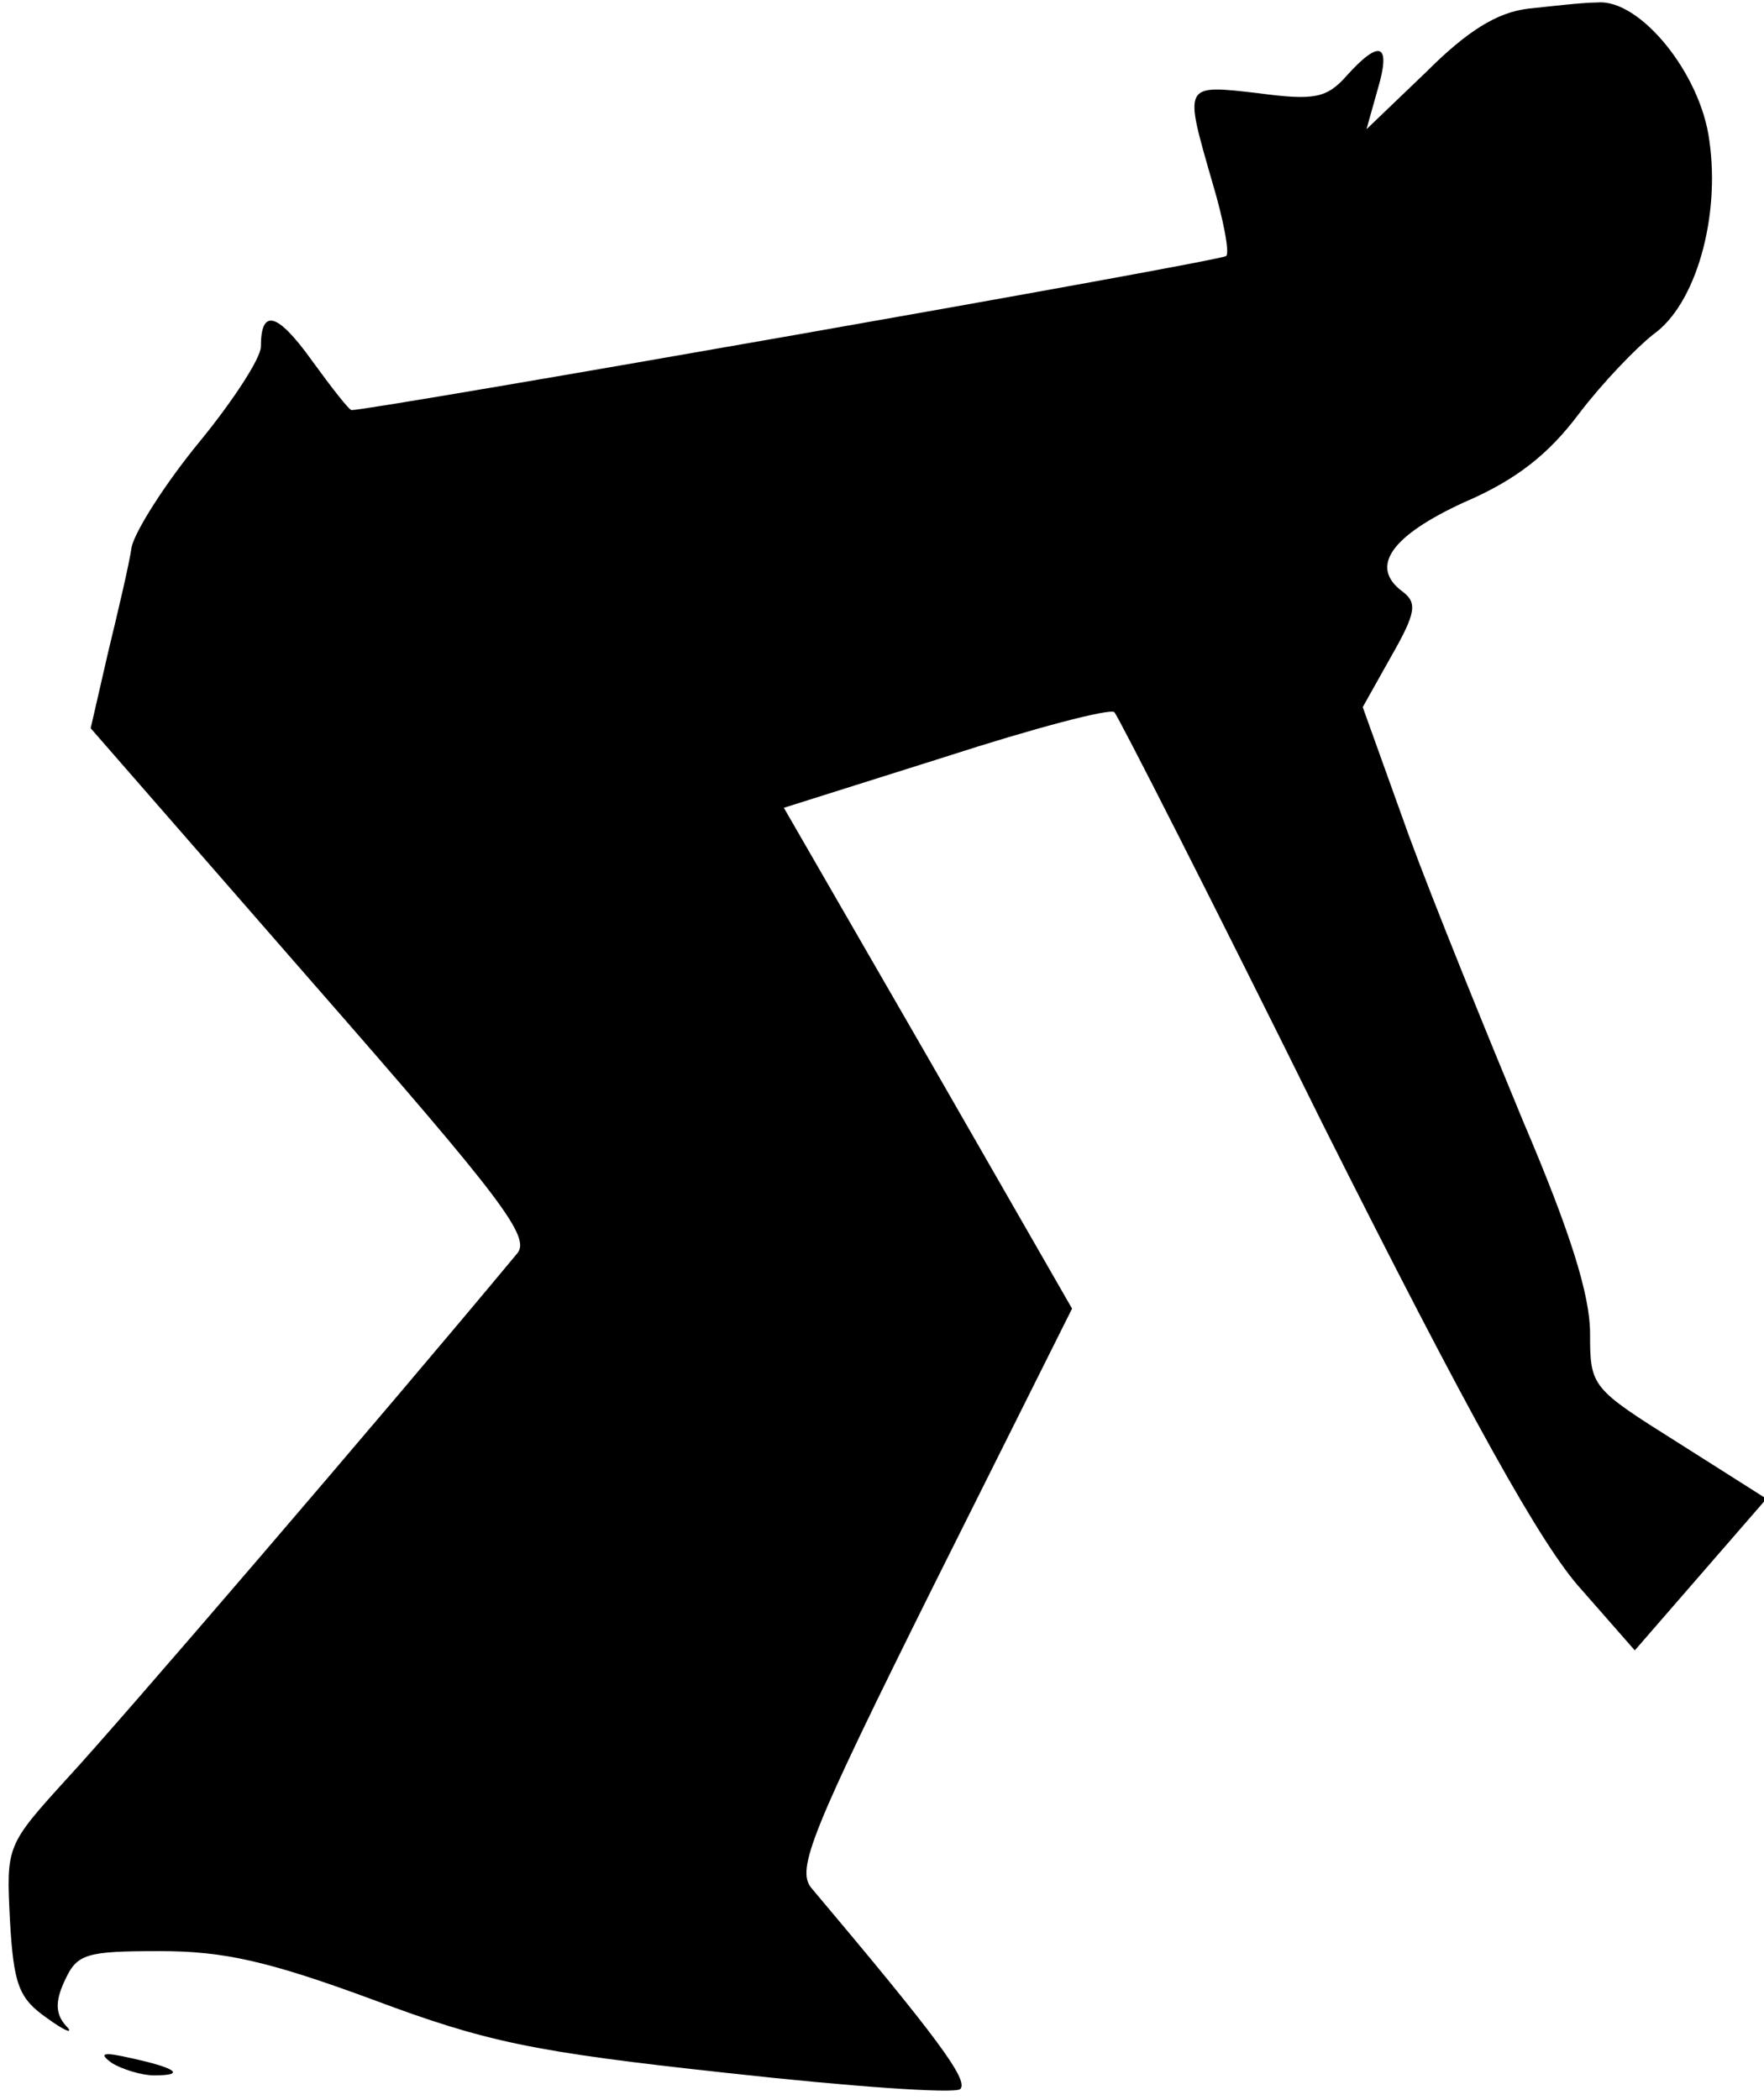 <?xml version="1.0" standalone="no"?>
<!DOCTYPE svg PUBLIC "-//W3C//DTD SVG 20010904//EN"
 "http://www.w3.org/TR/2001/REC-SVG-20010904/DTD/svg10.dtd">
<svg version="1.0" xmlns="http://www.w3.org/2000/svg"
 width="142pt" height="169pt" viewBox="0 0 142 169"
 preserveAspectRatio="xMidYMid meet">
<g transform="translate(0,169) scale(0.1,-0.1)"
fill="#000000" stroke="none">
<path fill="#000000" stroke="none" d="M1230 1683 c-25 -3 -49 -18 -82 -51
l-48 -46 9 32 c11 37 2 41 -25 11 -16 -18 -26 -20 -71 -14 -61 7 -60 8 -37
-72 9 -30 14 -57 11 -59 -3 -4 -687 -124 -704 -124 -2 0 -16 18 -32 40 -28 39
-41 42 -41 11 0 -9 -22 -43 -49 -76 -28 -34 -52 -72 -55 -85 -2 -14 -11 -52
-19 -85 l-14 -61 178 -204 c154 -176 177 -206 165 -219 -108 -130 -322 -379
-361 -421 -50 -55 -50 -55 -47 -115 3 -52 7 -63 30 -79 15 -11 22 -13 15 -6
-8 9 -9 19 -1 36 10 22 17 24 77 24 51 0 87 -8 171 -39 91 -34 128 -42 285
-59 99 -11 184 -17 188 -13 7 7 -18 41 -120 162 -12 15 0 45 98 242 l112 224
-116 202 -116 201 130 41 c71 23 132 39 136 36 3 -3 79 -152 168 -332 118
-235 176 -339 208 -374 l43 -49 53 61 53 61 -71 45 c-70 44 -71 45 -71 88 0
31 -16 82 -54 171 -29 70 -71 173 -92 230 l-37 103 23 41 c20 35 21 43 9 52
-27 20 -9 45 50 72 42 18 68 39 92 71 19 25 46 53 60 64 34 24 54 94 45 156
-7 54 -56 114 -90 111 -12 0 -37 -3 -56 -5z"/>
<path fill="#000000" stroke="none" d="M90 30 c8 -5 24 -10 34 -10 26 0 18 6
-19 14 -22 5 -26 4 -15 -4z"/>
</g>
</svg>
